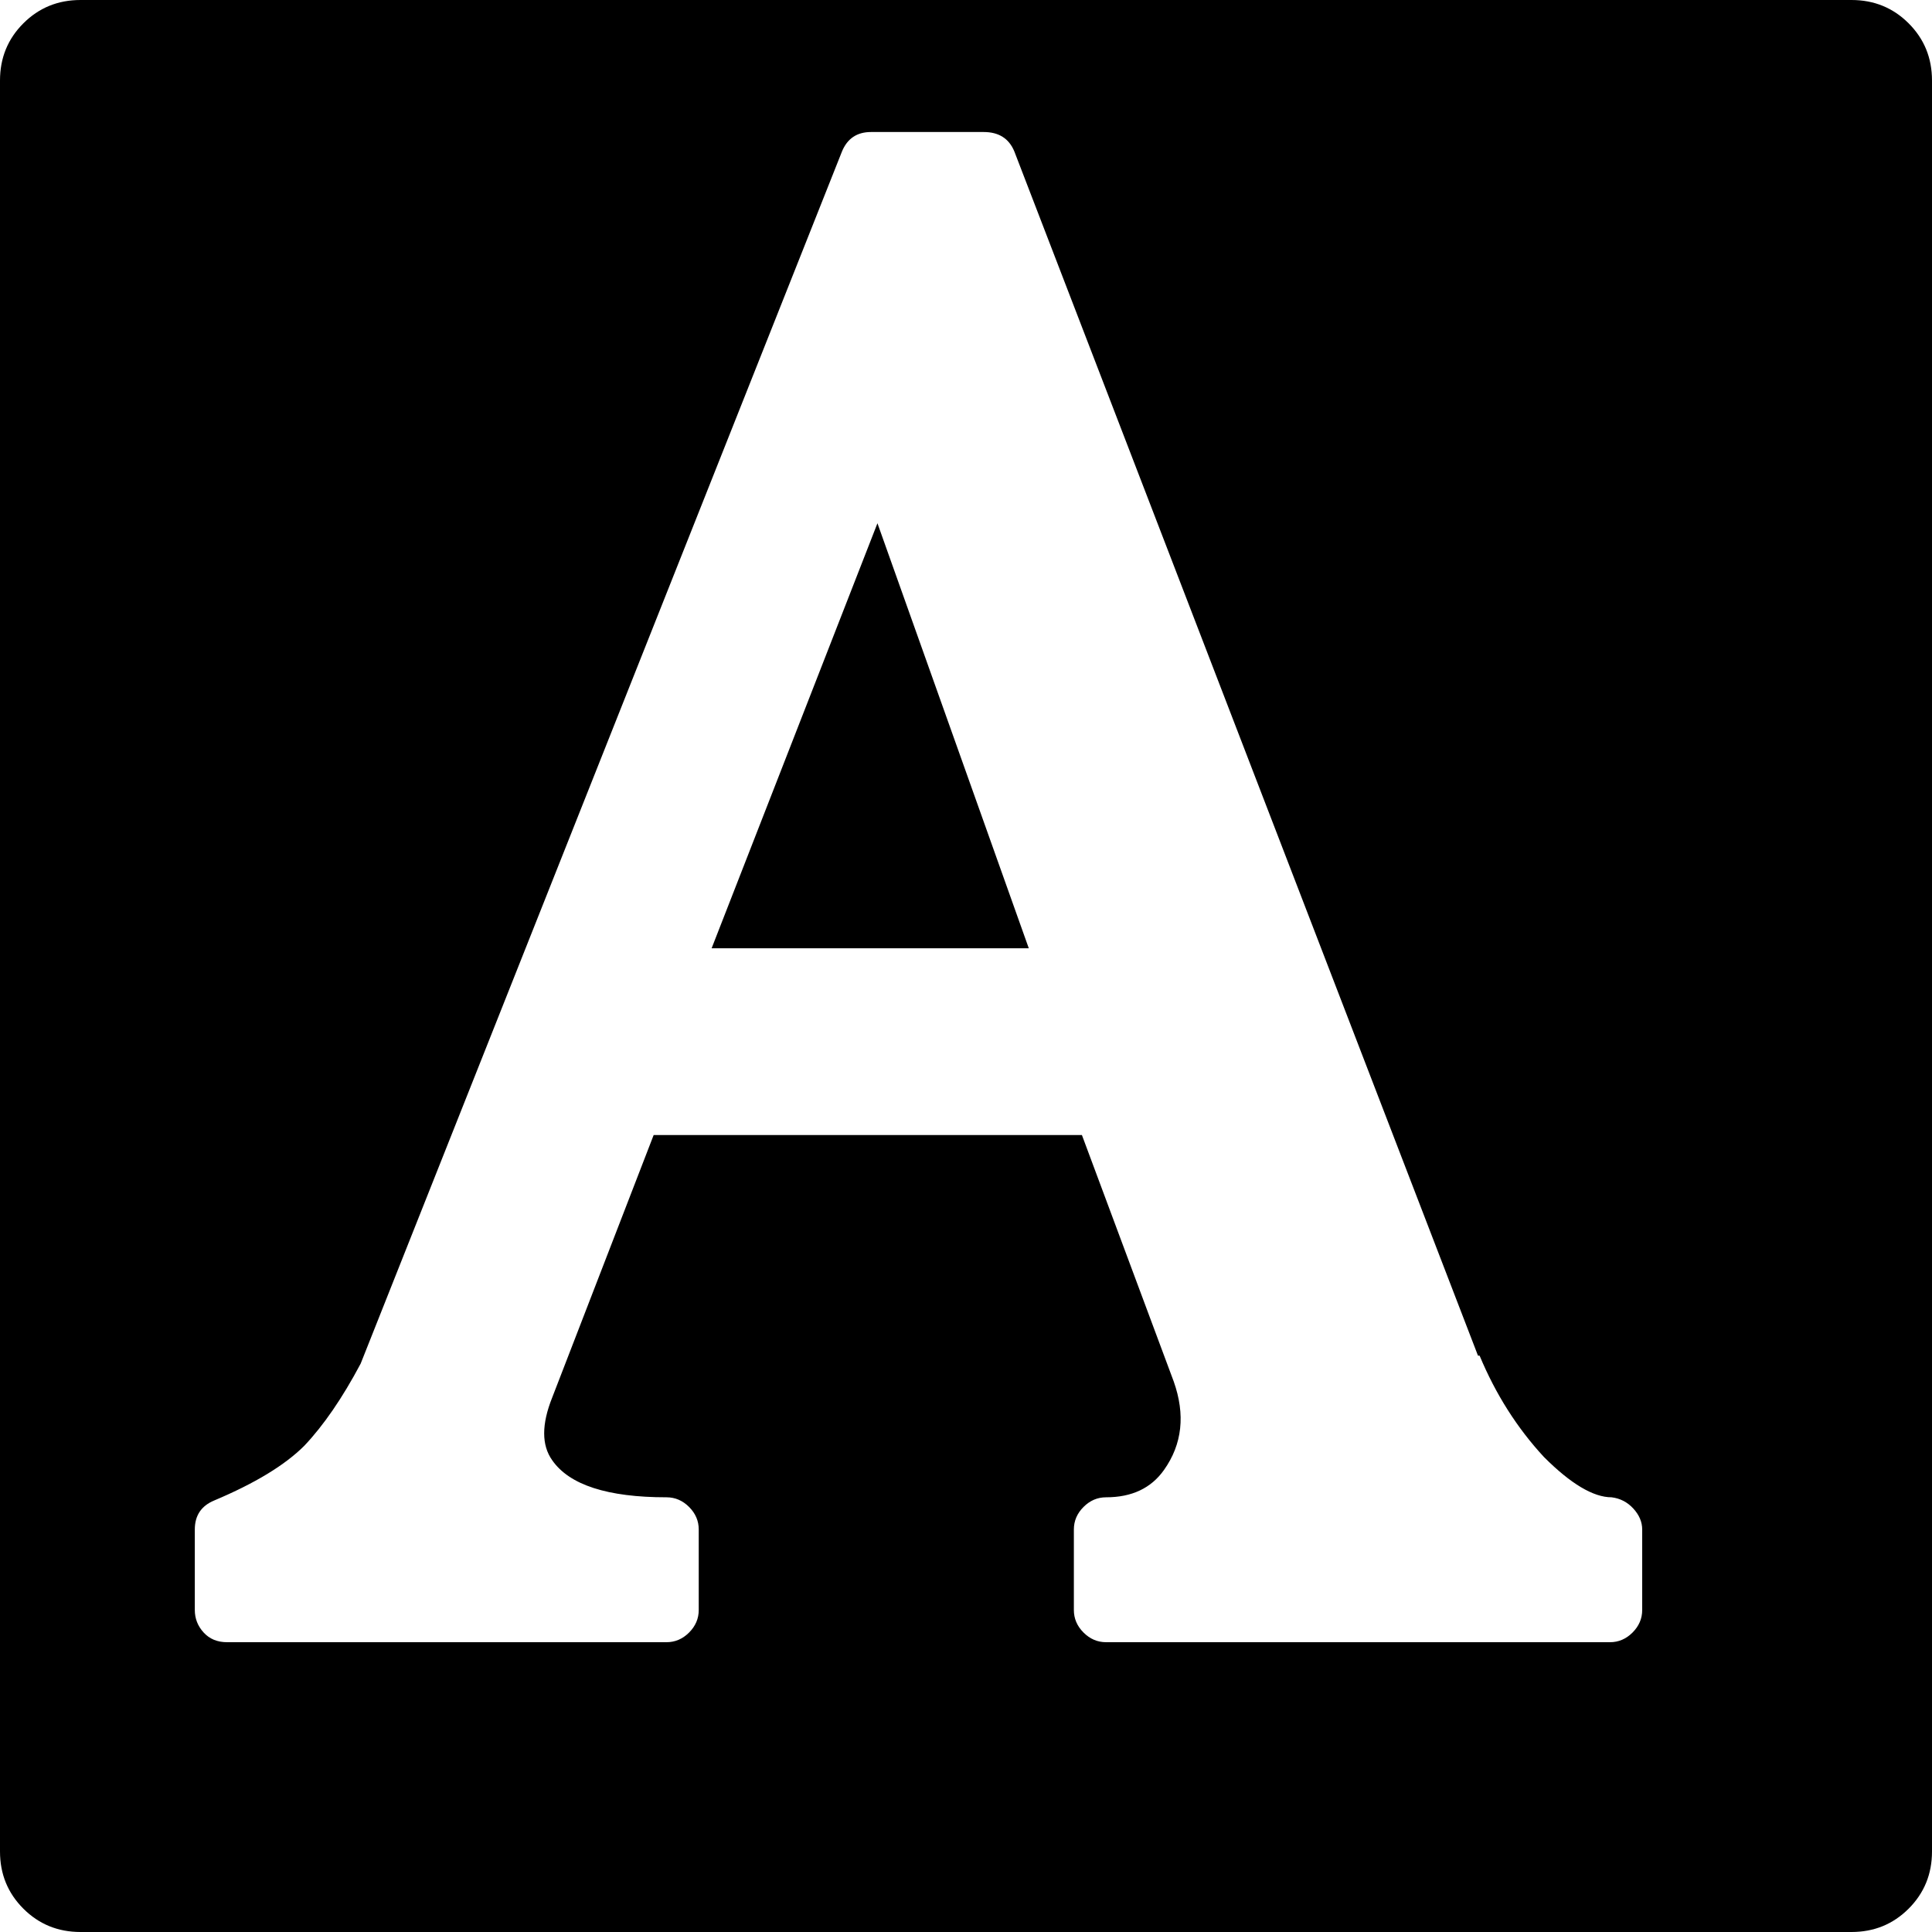 <svg xmlns="http://www.w3.org/2000/svg" viewBox="0 0 1200 1200"><path d="M50 0h1100q21 0 35.5 14.5T1200 50v1100q0 21-14.5 35.5T1150 1200H50q-21 0-35.5-14.5T0 1150V50q0-21 14.5-35.5T50 0zm561 82h-70q-13 0-18 12L224 847q-17 32-35 51-18 18-56 34-12 5-12 18v50q0 8 5.5 14t14.5 6h273q8 0 14-6t6-14v-50q0-8-6-14t-14-6q-55 0-71-23-10-14 0-39l63-163h266l57 153q11 31-6 55-12 17-36 17-8 0-14 6t-6 14v50q0 8 6 14t14 6h313q8 0 14-6t6-14v-50q0-7-5.5-13t-13.5-7q-17 0-42-25-25-27-40-63h-1L630 94q-5-12-19-12zm28 507H442l103-264z"/></svg>